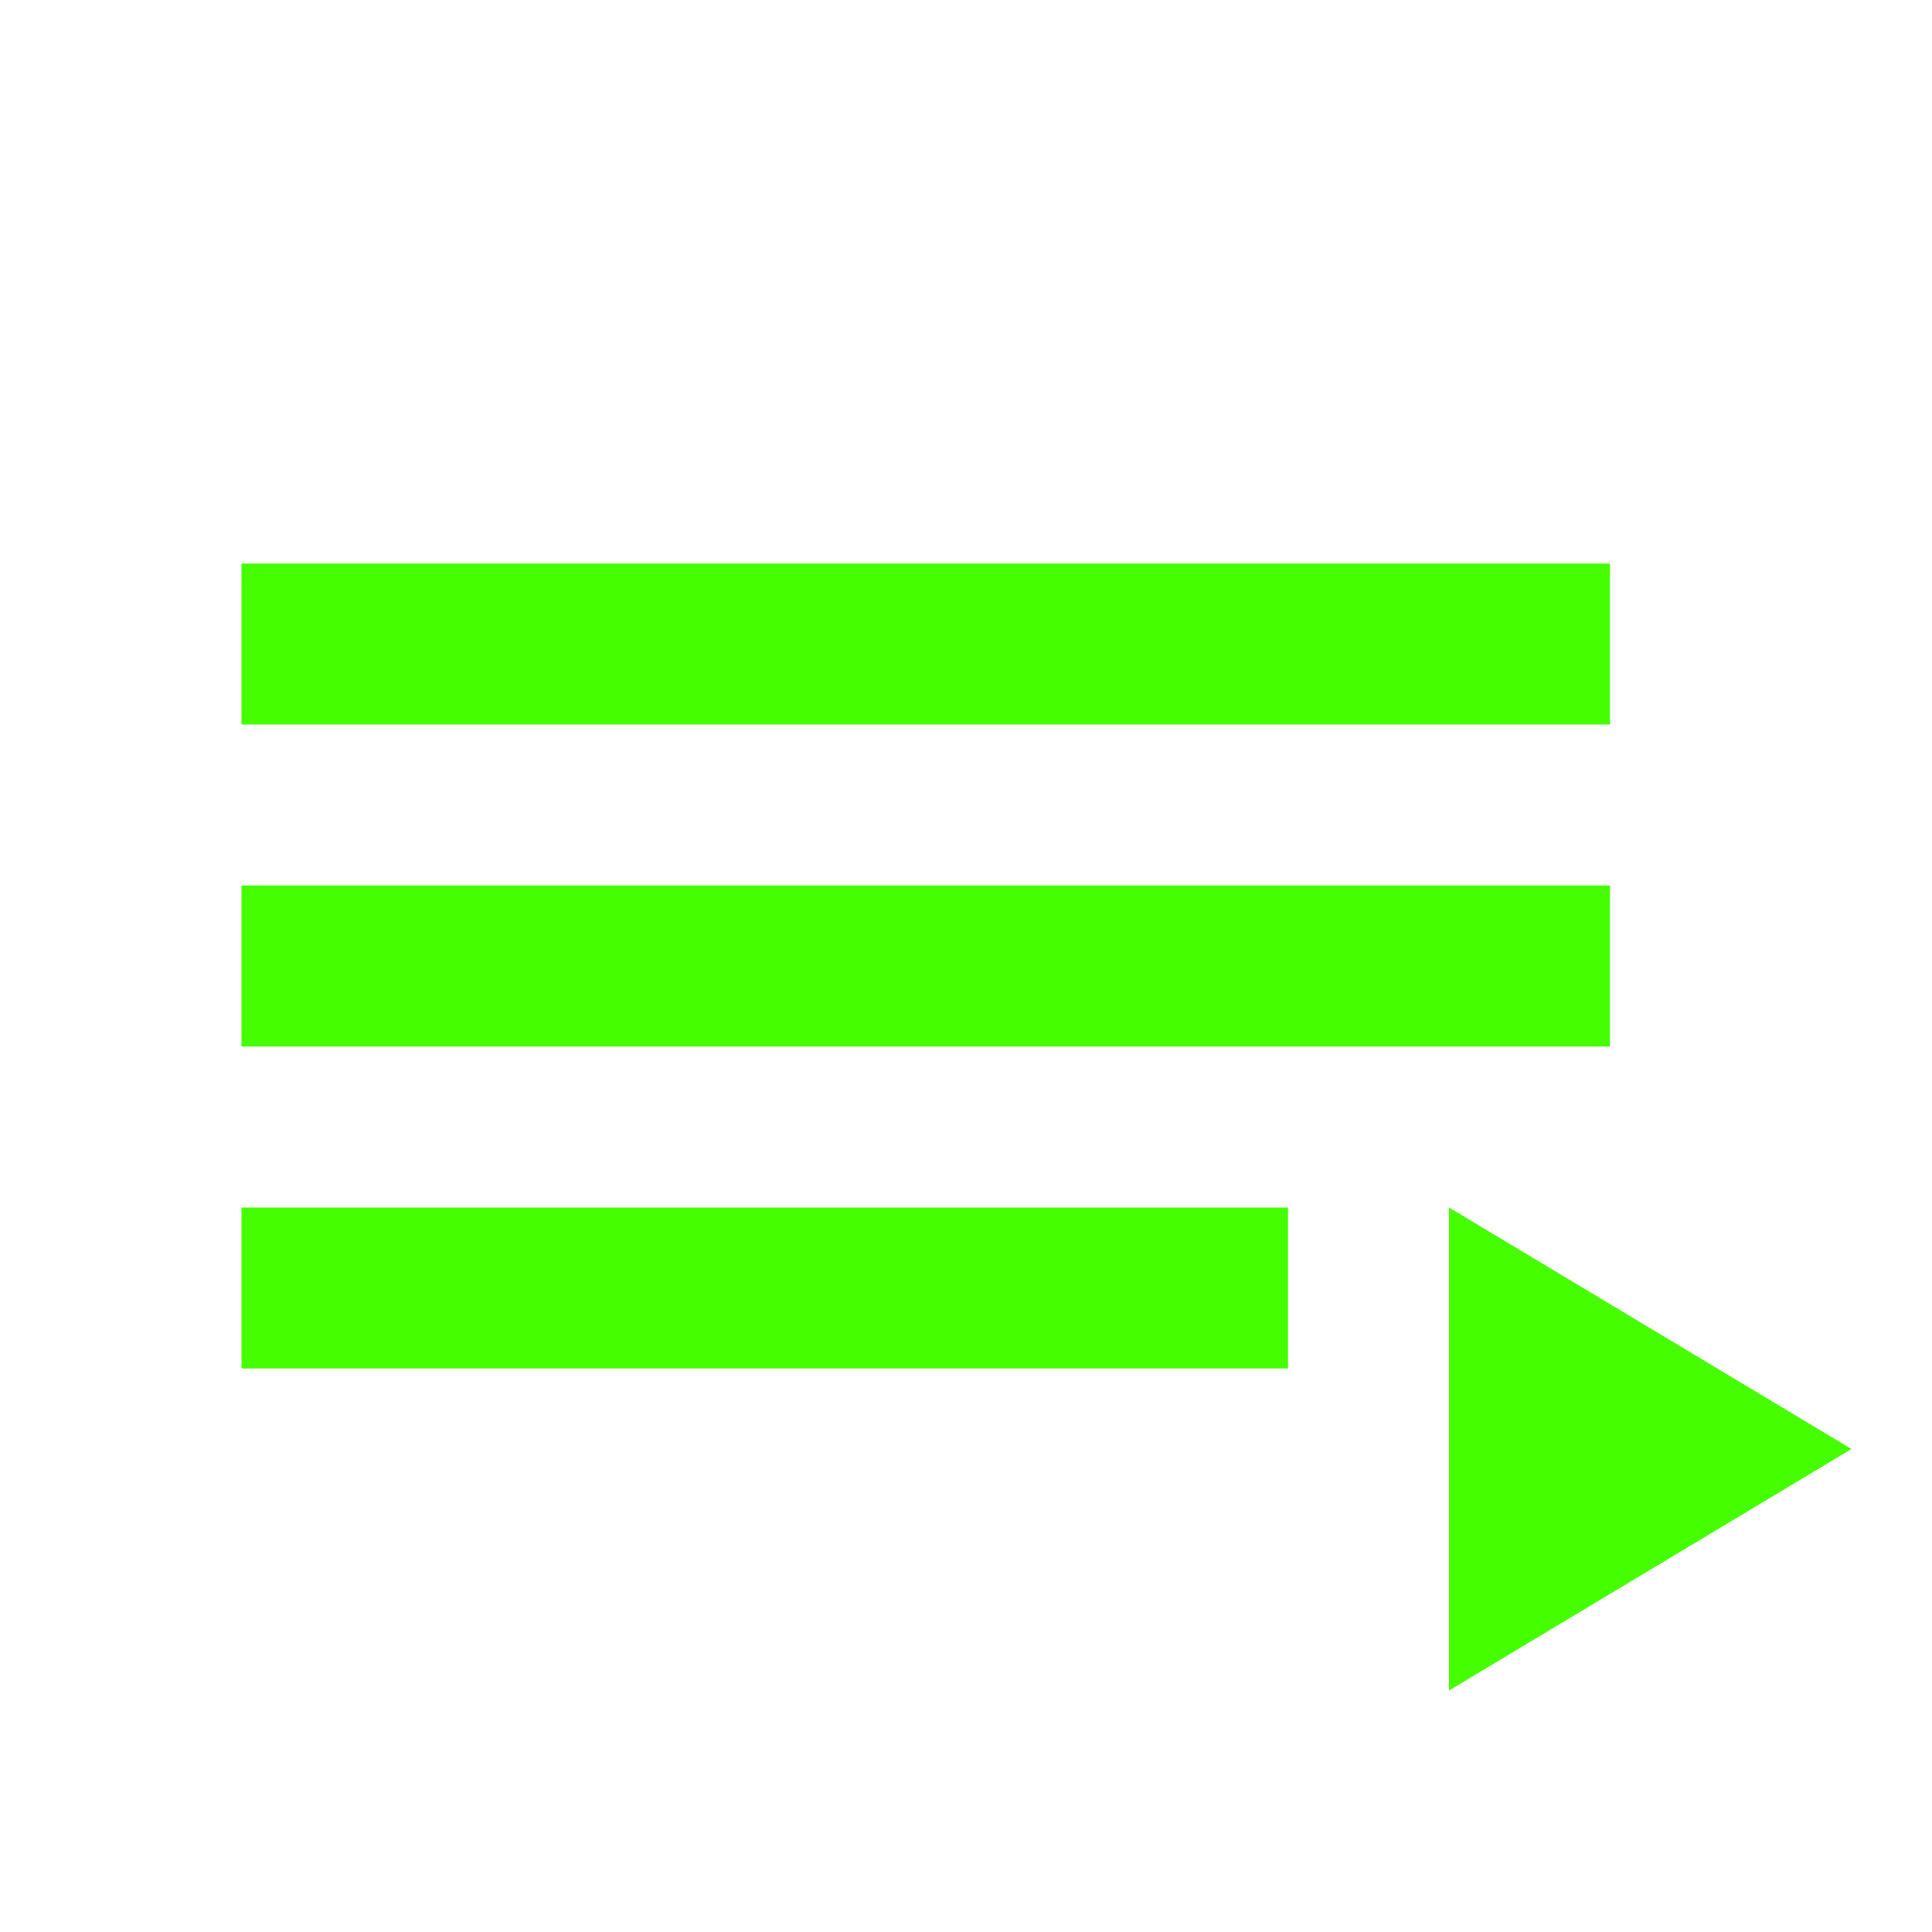 <?xml version="1.0" encoding="UTF-8"?>
<svg width="18px" height="18px" viewBox="0 0 18 18" version="1.1" xmlns="http://www.w3.org/2000/svg" xmlns:xlink="http://www.w3.org/1999/xlink">
    <title>Icons/18/media-playlist-play</title>
    <g id="Icons/18/media-playlist-play" stroke="none" stroke-width="1" fill="none" fill-rule="evenodd">
        <path d="M15,8.25 L2.25,8.25 L2.25,9.75 L15,9.75 L15,8.25 L15,8.25 Z M15,5.25 L2.25,5.25 L2.25,6.75 L15,6.75 L15,5.25 L15,5.25 Z M2.25,12.75 L12,12.75 L12,11.25 L2.25,11.25 L2.25,12.75 L2.25,12.75 Z M13.5,11.25 L13.5,15.75 L17.25,13.5 L13.5,11.25 Z" id="icon" fill="#45FF00"></path>
    </g>
</svg>